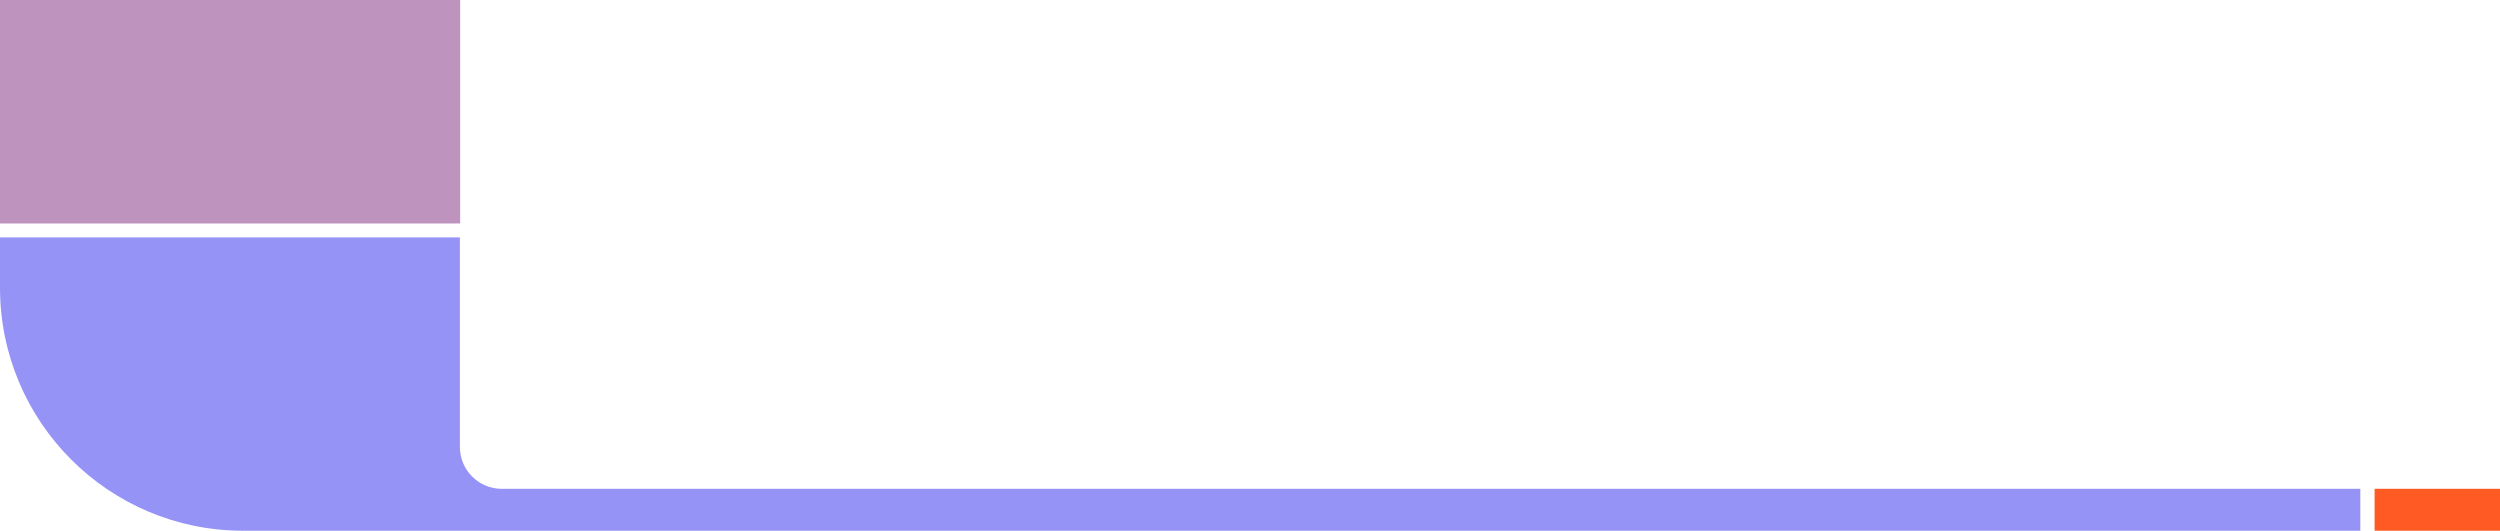<?xml version="1.0" encoding="UTF-8"?>
<svg width="895px" height="190px" viewBox="0 0 895 190" version="1.1" xmlns="http://www.w3.org/2000/svg" xmlns:xlink="http://www.w3.org/1999/xlink">
    <!-- Generator: Sketch 51.3 (57544) - http://www.bohemiancoding.com/sketch -->
    <title>footer</title>
    <desc>Created with Sketch.</desc>
    <defs></defs>
    <g id="Page-1" stroke="none" stroke-width="1" fill="none" fill-rule="evenodd">
        <g id="footer" fill-rule="nonzero">
            <path d="M845,100 L845,85 L87,85 C38.951,85 -1.76414534e-13,123.951 -1.70530257e-13,172 L-1.70530257e-13,190 L164.64,190 L164.64,115 C164.64,106.716 171.355,100 179.64,100 L845,100 Z" id="Path-2" fill="#9593F6" transform="translate(422.5, 137.5) scale(1, -1) translate(-422.5, -137.5) "></path>
            <rect id="Rectangle-3" fill="#FF5A23" x="850.105" y="175" width="45" height="15"></rect>
            <rect id="Rectangle-2" fill="#BE93BE" transform="translate(82.37, 40) scale(1, -1) translate(-82.37, -40) " x="0" y="0" width="164.74" height="80"></rect>
        </g>
    </g>
</svg>